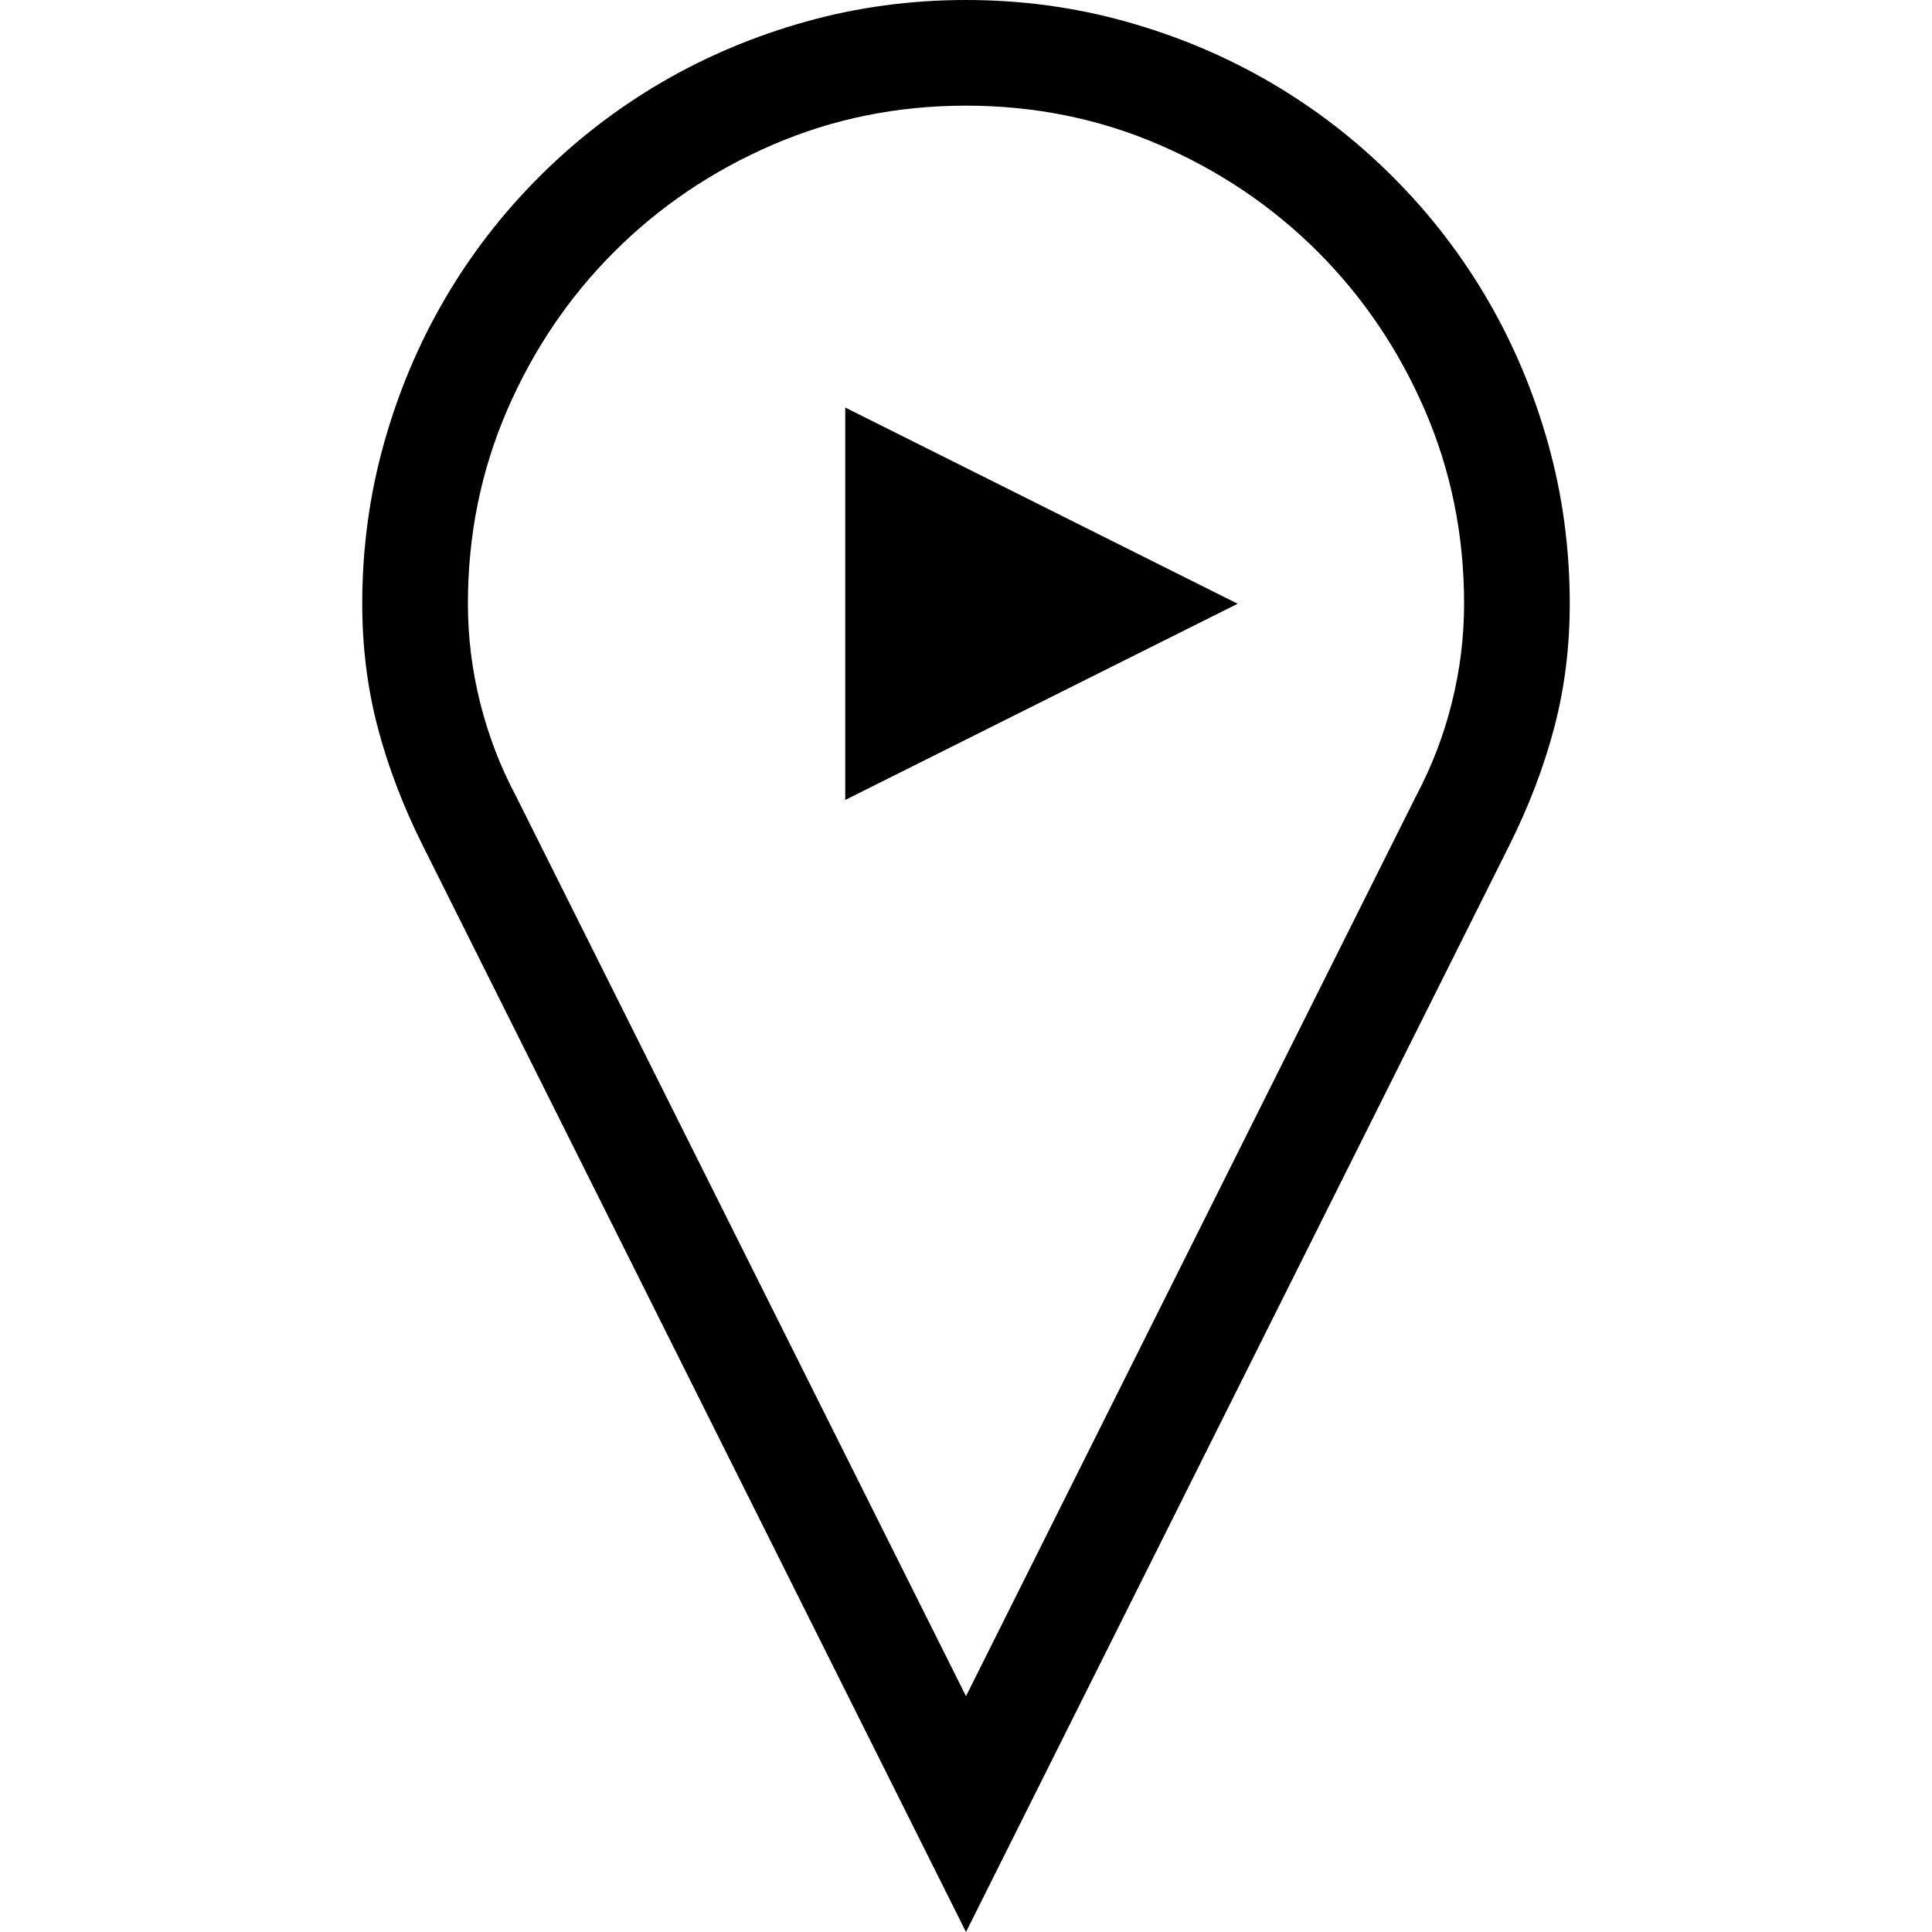 <svg width="1792" height="1792" xmlns="http://www.w3.org/2000/svg"><path d="M784 378l364 182-364 182V378zM896 0q77 0 148.75 20.125t133.875 56.438 113.313 87.5 87.5 113.312 56.437 133.875T1456 560q0 60.375-14.438 115.063T1400 784L896 1792 392 784q-27.125-54.25-41.563-108.938T336 560q0-77 20.125-148.75t56.438-133.875 87.5-113.313 113.312-87.5T747.25 20.126 896 0zm416.5 740.25q0-.875.438-.875t.437-.875q21.875-41.125 33.25-86.625T1358 560q0-95.375-36.313-179.375t-99.312-147-147-99.313T896 98t-179.375 36.313-147 99.312-99.313 147T434 560q0 46.375 11.375 91.875t33.25 86.625q0 .875.438.875t.437.875l416.5 833z"/></svg>